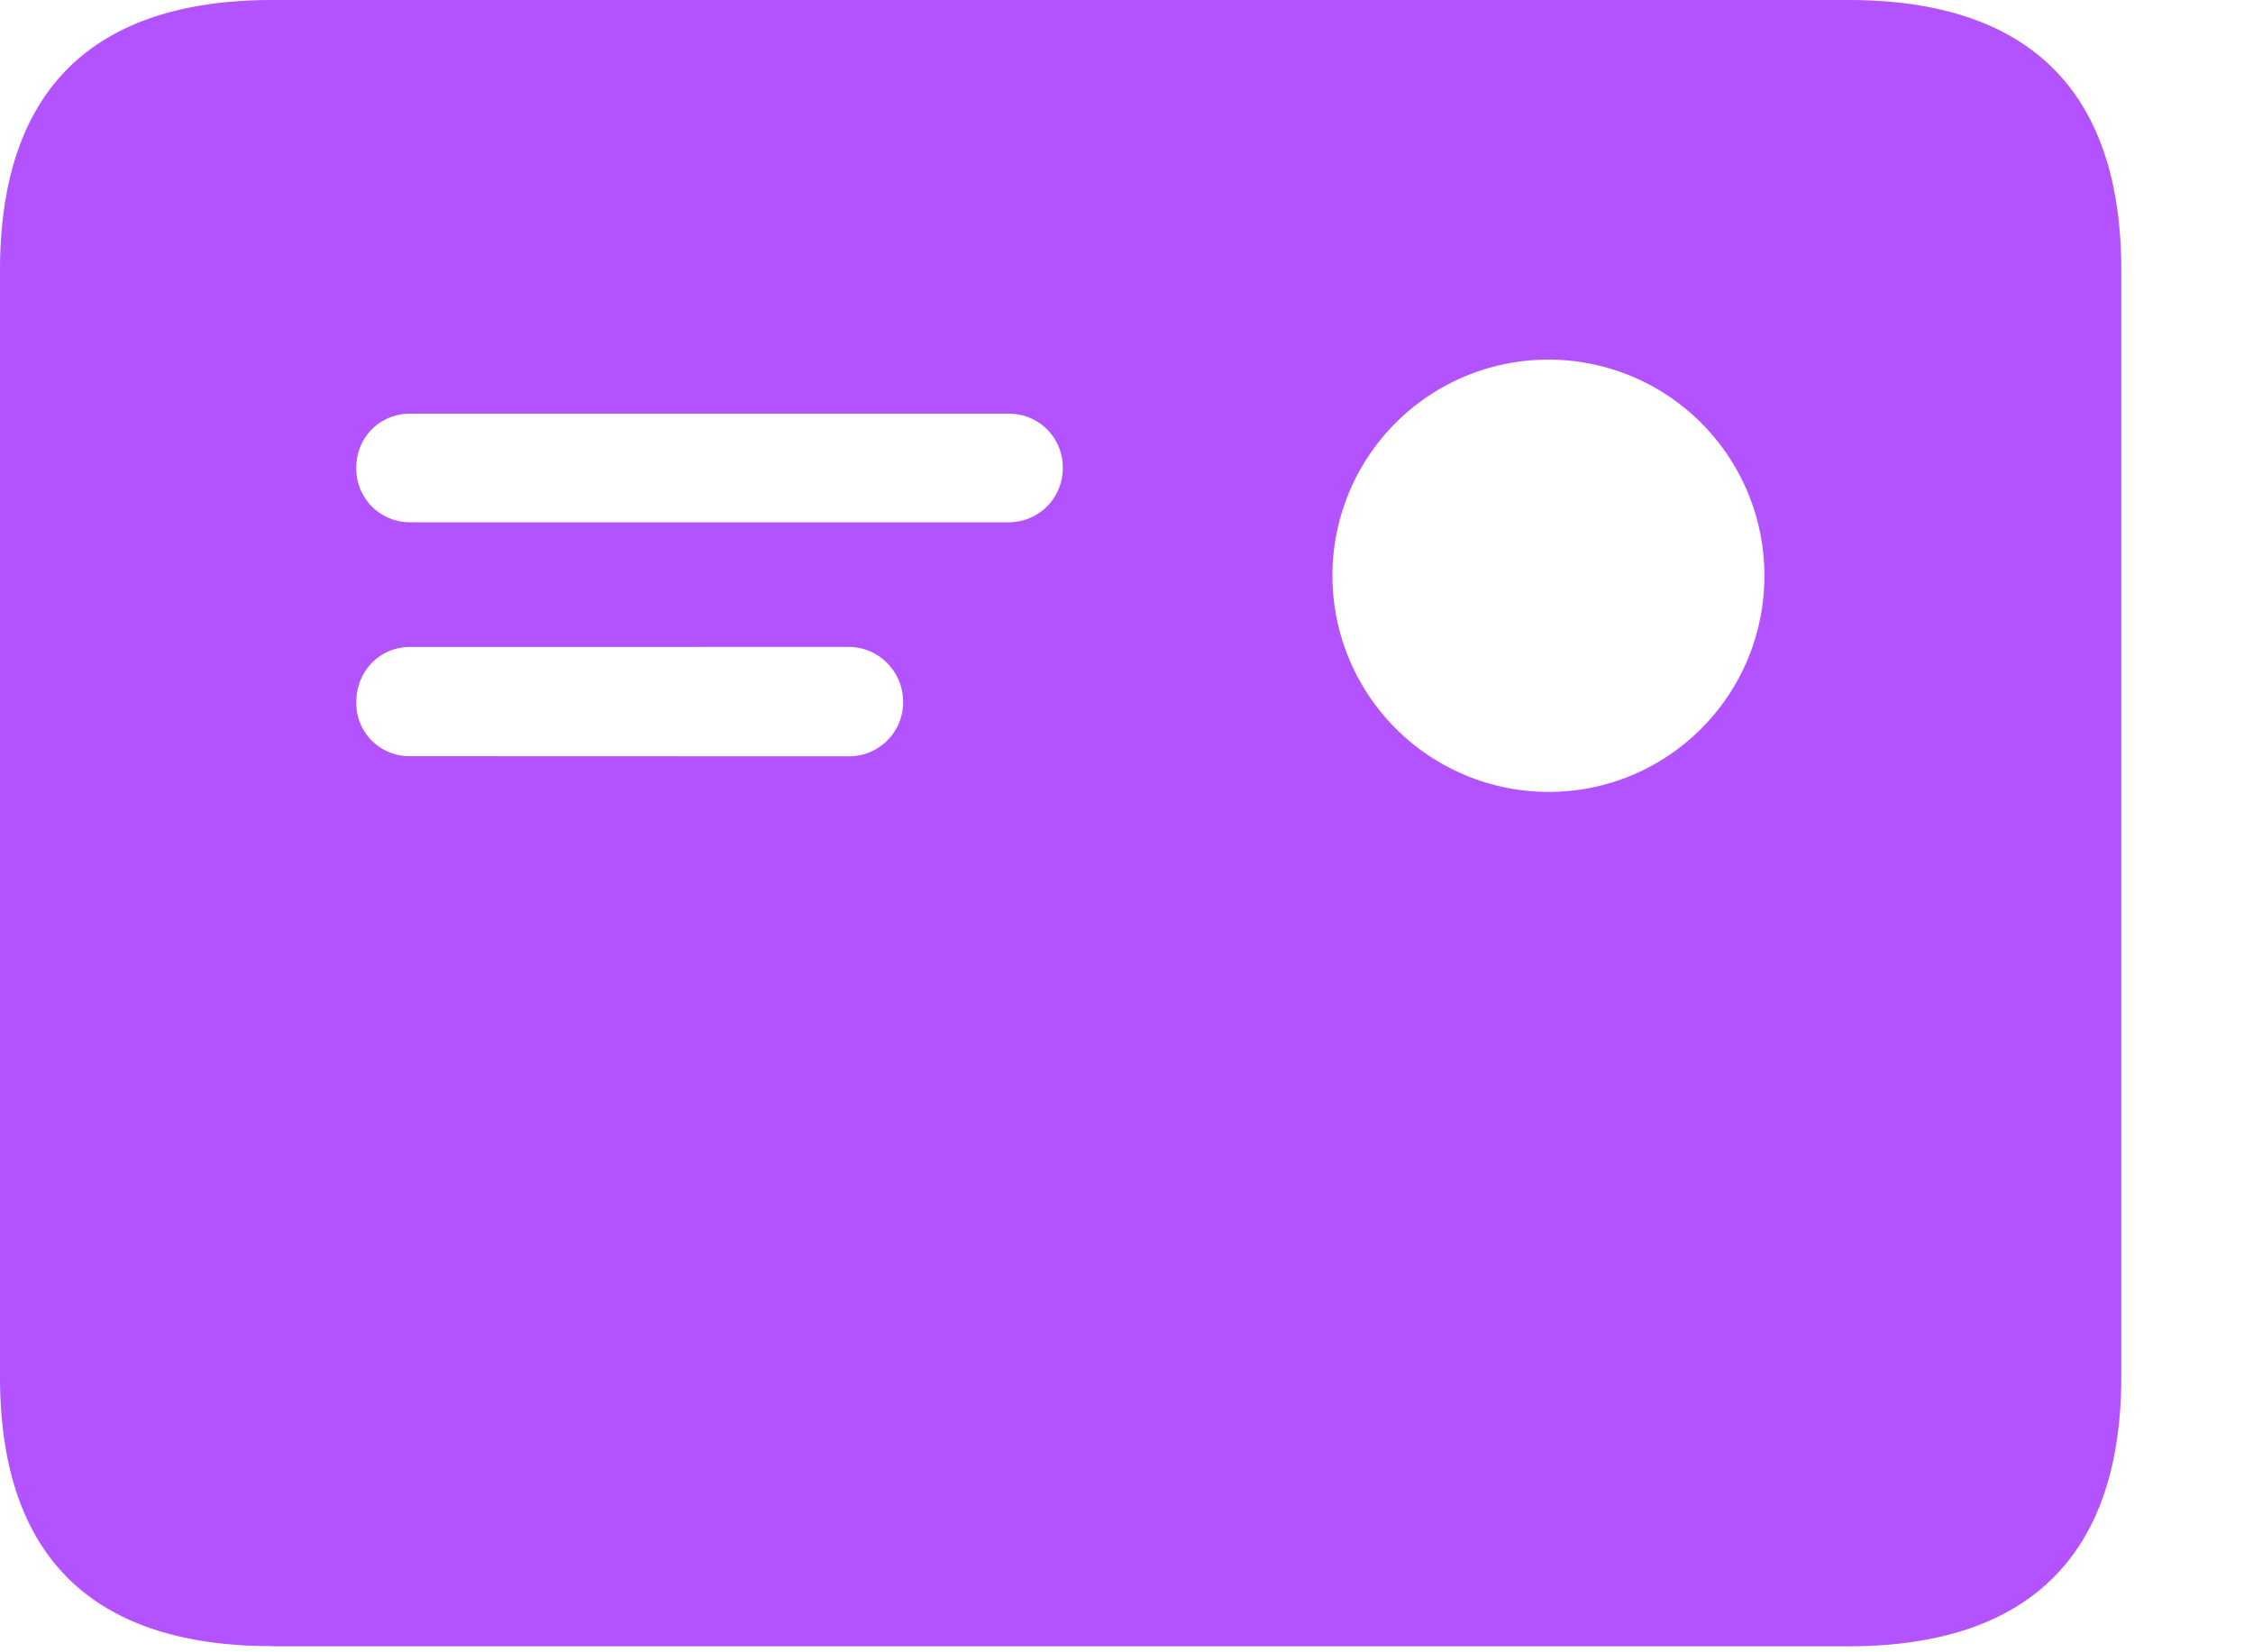 <svg xmlns="http://www.w3.org/2000/svg" width="15" height="11" fill="none"><g clip-path="url(#a)"><path fill="#A635FF" fill-opacity=".85" d="M2.732 3.477a.357.357 0 0 1-.36-.363c0-.2.154-.36.36-.36h3.985c.2 0 .359.16.359.36a.36.36 0 0 1-.359.363zm0 1.557a.353.353 0 0 1-.36-.359c0-.205.154-.368.36-.368H5.65c.2 0 .363.163.363.368a.36.36 0 0 1-.363.36zm7.58.238a1.44 1.44 0 0 1-1.441-1.44 1.438 1.438 0 1 1 2.876 0c0 .797-.643 1.44-1.436 1.44M1.812 10.96h10.493c1.207 0 1.818-.61 1.818-1.795V1.8C14.124.611 13.514 0 12.306 0H1.813C.611 0 0 .606 0 1.8v7.364c0 1.194.61 1.795 1.813 1.795"/></g><defs><clipPath id="a"><path fill="#fff" d="M0 0h14.297v10.959H0z"/></clipPath></defs></svg>